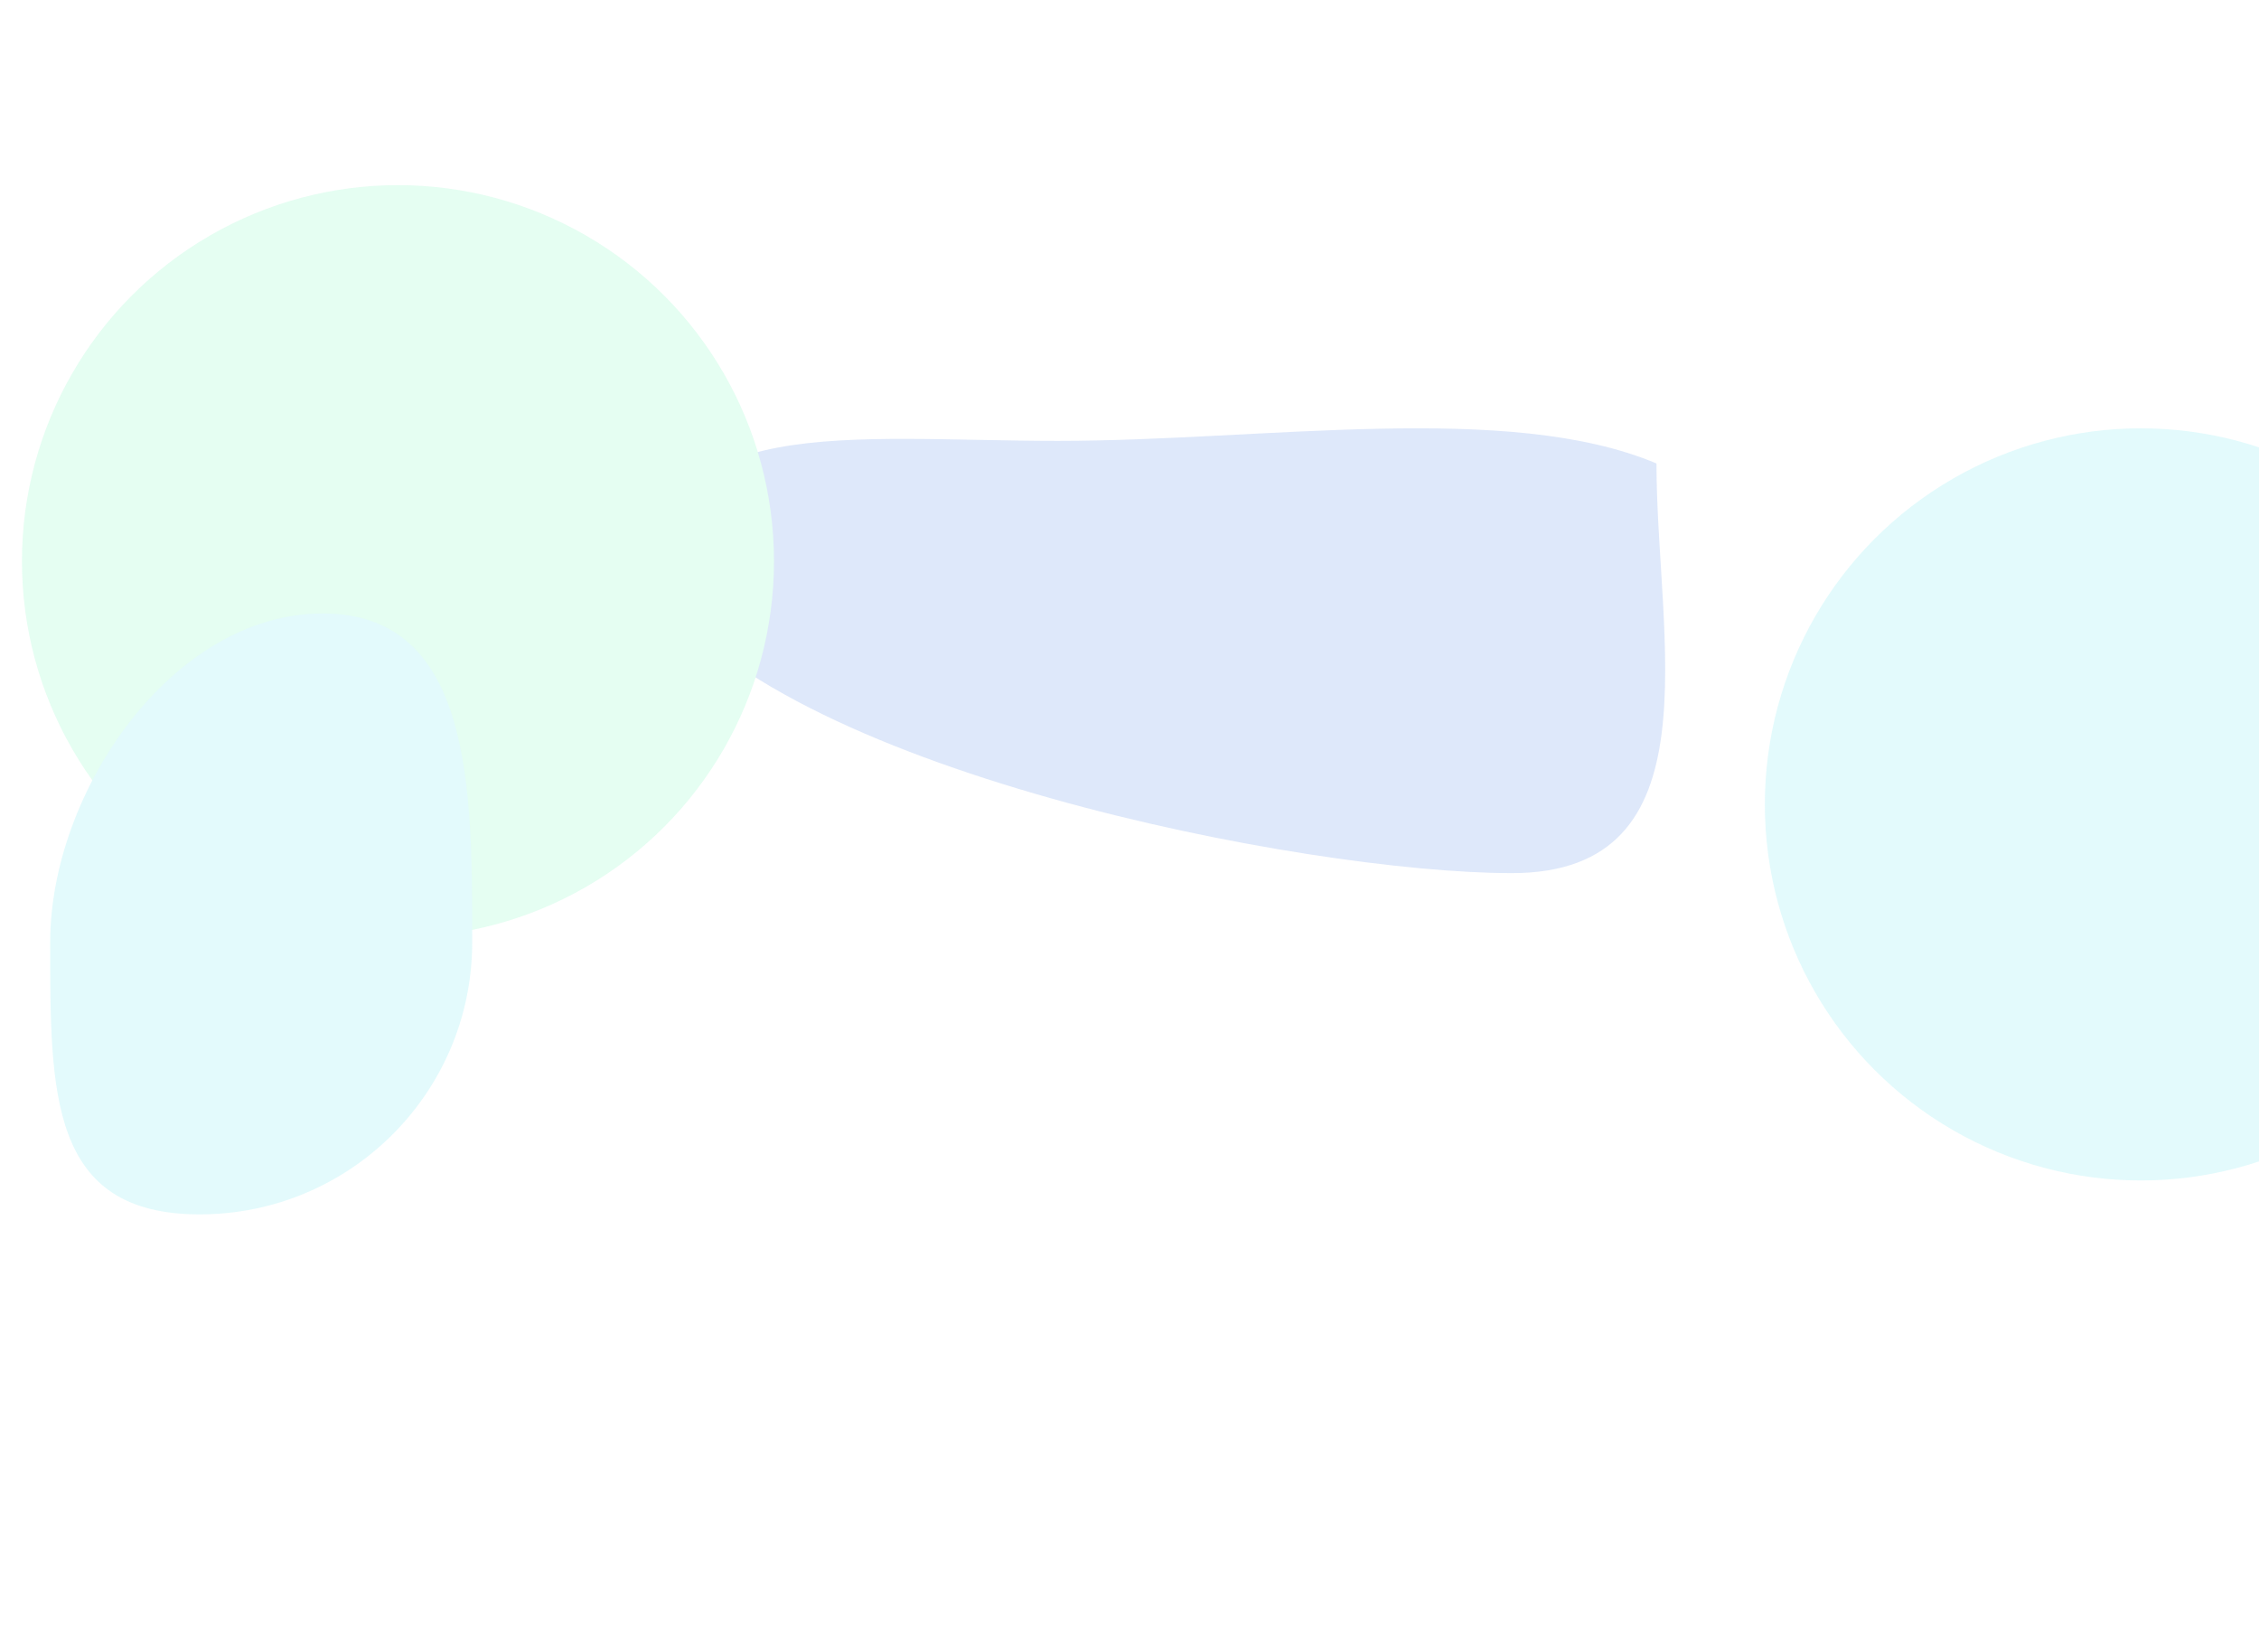 <svg width="1440" height="1053" viewBox="0 0 1440 1053" fill="none" xmlns="http://www.w3.org/2000/svg">
<g opacity="0.13">
<g filter="url(#filter0_f_1081_3419)">
<path d="M1055.92 295.398C1055.92 406.322 1095.42 556.498 963.711 556.498C832.002 556.498 494.301 490.554 416 372.723C416 261.799 542.645 281.003 674.354 281.003C806.064 281.003 961.579 255.563 1055.92 295.398Z" fill="#004BD5"/>
</g>
<g filter="url(#filter1_f_1081_3419)">
<circle cx="253.696" cy="357.696" r="239.696" fill="#33F498"/>
</g>
<g filter="url(#filter2_f_1081_3419)">
<circle cx="1364.7" cy="512.696" r="239.696" fill="#23DAE6"/>
</g>
<g filter="url(#filter3_f_1081_3419)">
<path d="M301 600.549C301 696.344 223.21 774 127.252 774C31.294 774 32 696.344 32 600.549C32 504.755 109.789 391 205.747 391C301.705 391 301 504.755 301 600.549Z" fill="#23DAE6"/>
</g>
</g>
<defs>
<filter id="filter0_f_1081_3419" x="206.3" y="63.3" width="1064.88" height="702.898" filterUnits="userSpaceOnUse" color-interpolation-filters="sRGB">
<feFlood flood-opacity="0" result="BackgroundImageFix"/>
<feBlend mode="normal" in="SourceGraphic" in2="BackgroundImageFix" result="shape"/>
<feGaussianBlur stdDeviation="104.85" result="effect1_foregroundBlur_1081_3419"/>
</filter>
<filter id="filter1_f_1081_3419" x="-286" y="-182" width="1079.39" height="1079.39" filterUnits="userSpaceOnUse" color-interpolation-filters="sRGB">
<feFlood flood-opacity="0" result="BackgroundImageFix"/>
<feBlend mode="normal" in="SourceGraphic" in2="BackgroundImageFix" result="shape"/>
<feGaussianBlur stdDeviation="150" result="effect1_foregroundBlur_1081_3419"/>
</filter>
<filter id="filter2_f_1081_3419" x="825" y="-27" width="1079.39" height="1079.39" filterUnits="userSpaceOnUse" color-interpolation-filters="sRGB">
<feFlood flood-opacity="0" result="BackgroundImageFix"/>
<feBlend mode="normal" in="SourceGraphic" in2="BackgroundImageFix" result="shape"/>
<feGaussianBlur stdDeviation="150" result="effect1_foregroundBlur_1081_3419"/>
</filter>
<filter id="filter3_f_1081_3419" x="-172.1" y="186.9" width="677.2" height="791.2" filterUnits="userSpaceOnUse" color-interpolation-filters="sRGB">
<feFlood flood-opacity="0" result="BackgroundImageFix"/>
<feBlend mode="normal" in="SourceGraphic" in2="BackgroundImageFix" result="shape"/>
<feGaussianBlur stdDeviation="102.05" result="effect1_foregroundBlur_1081_3419"/>
</filter>
</defs>
</svg>

